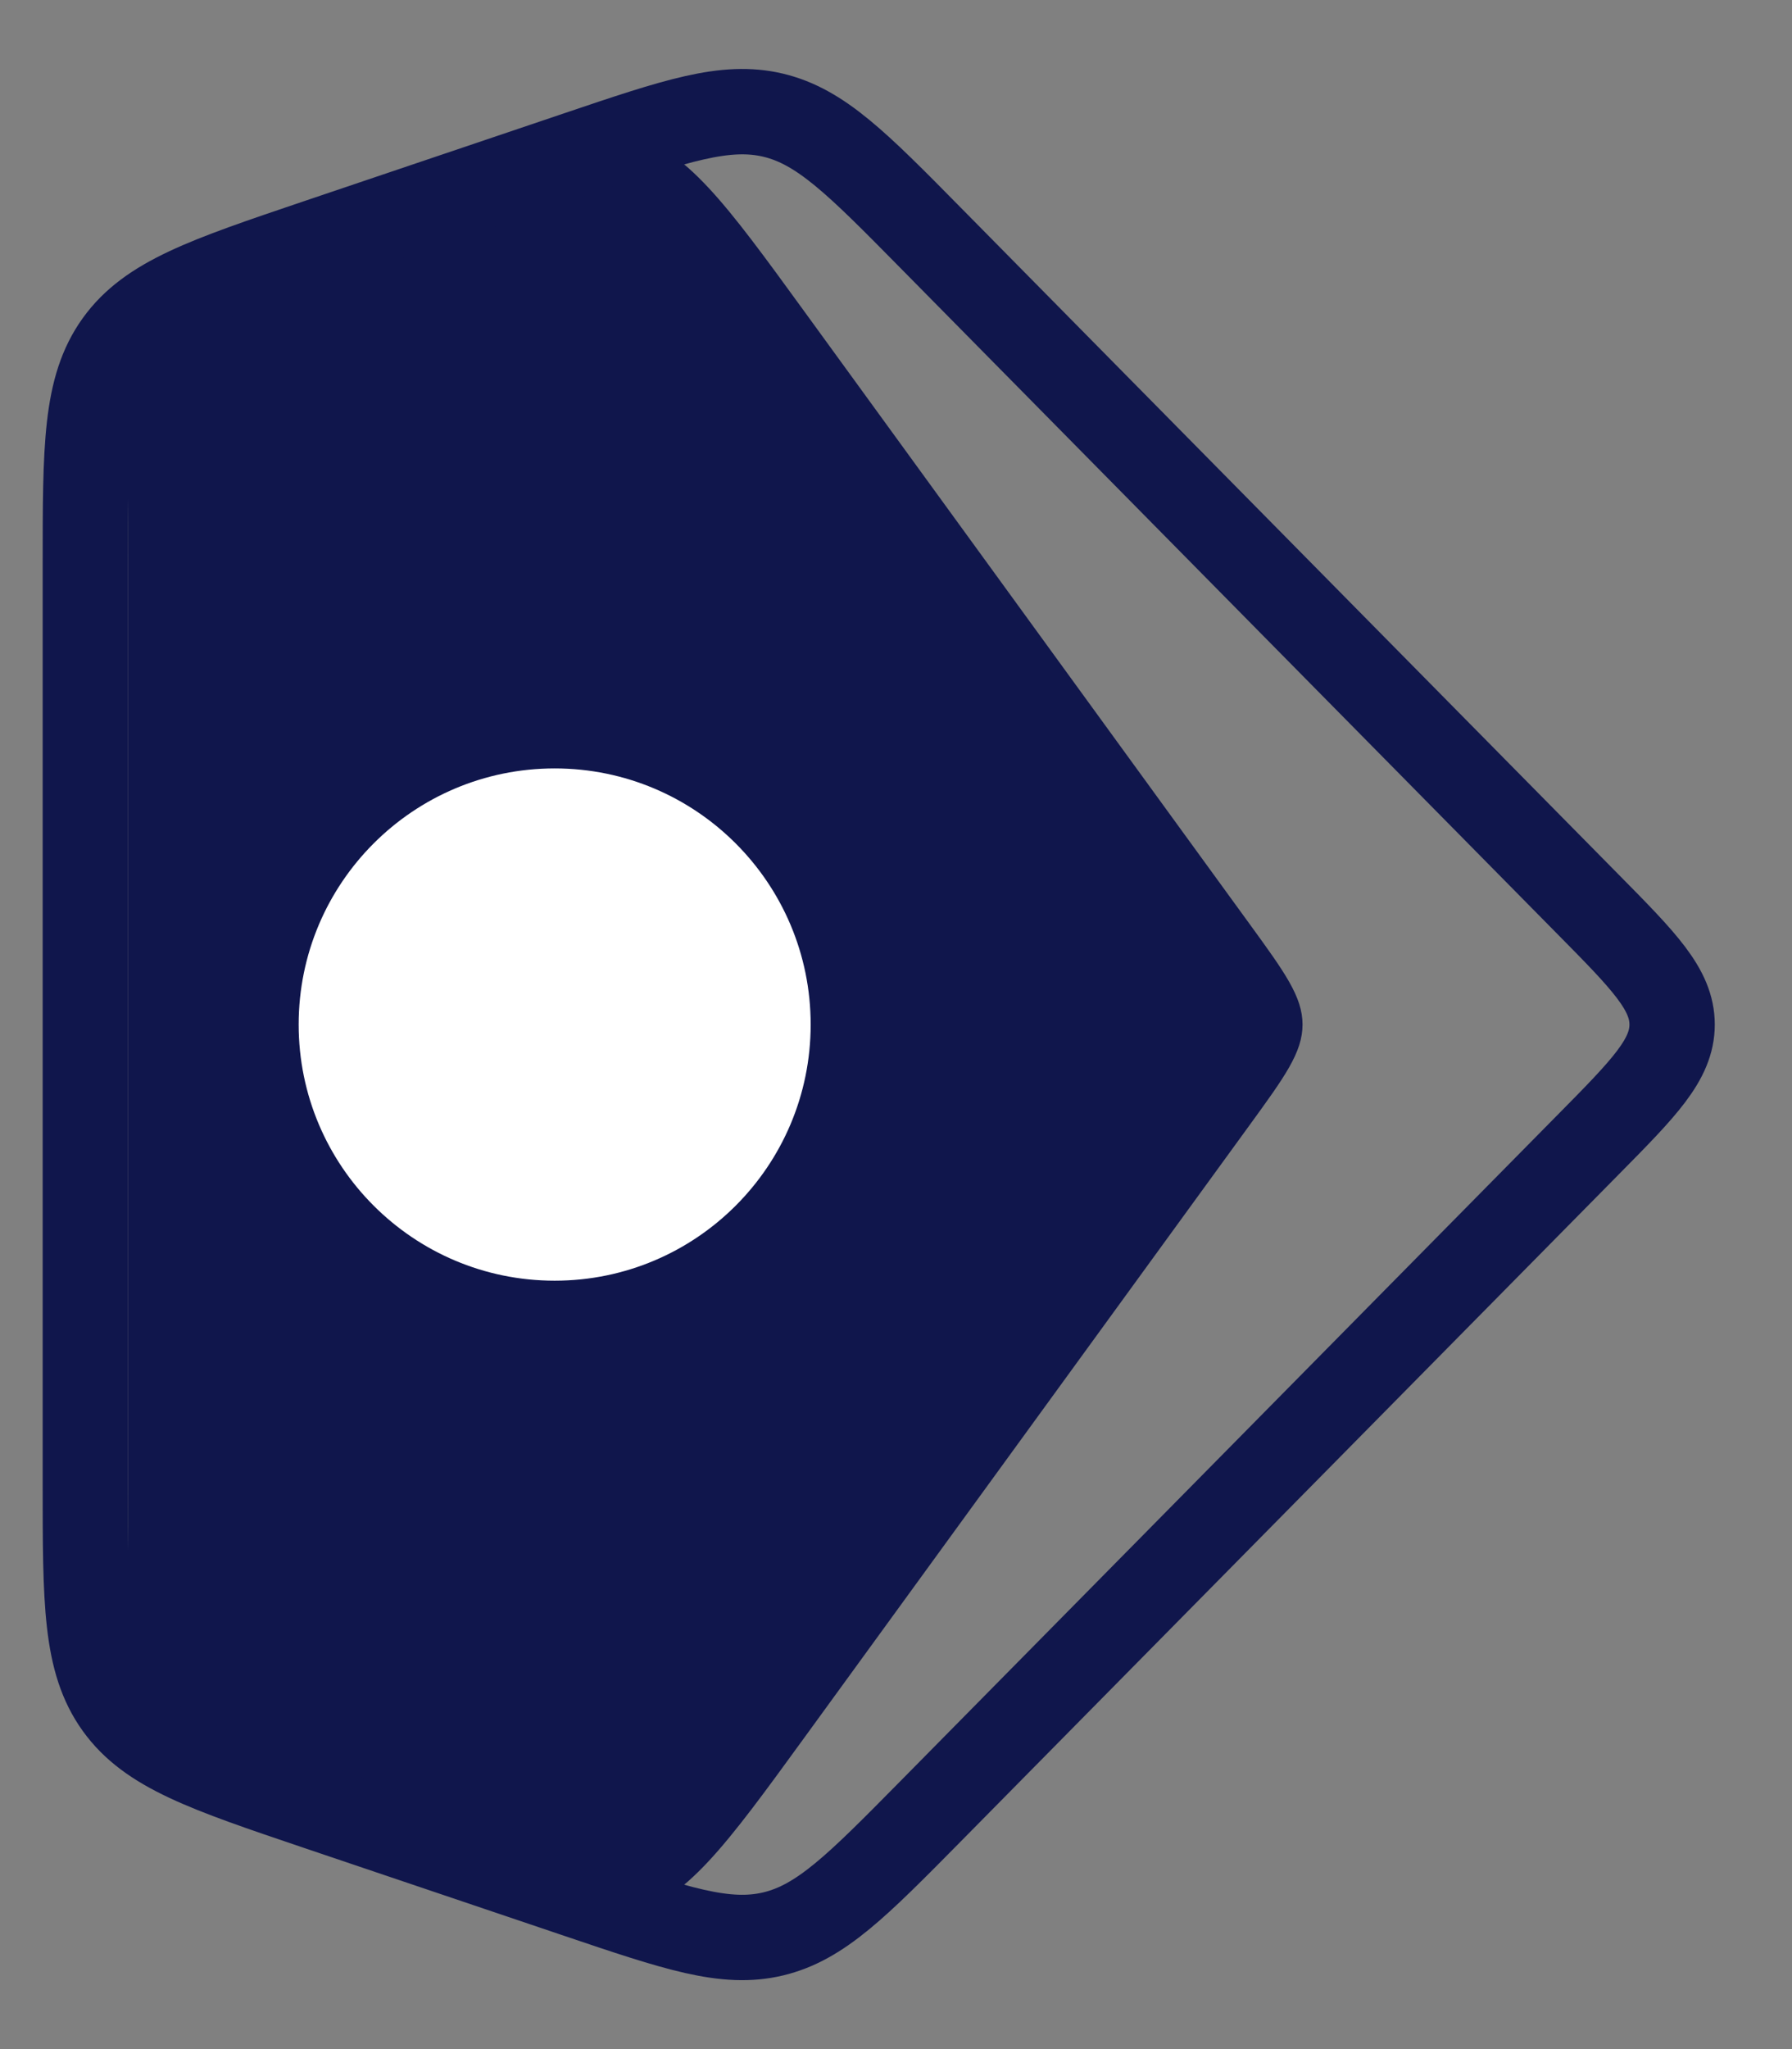 <svg width="21" height="24" viewBox="0 0 21 24" fill="none" xmlns="http://www.w3.org/2000/svg">
<rect x="0" y="0" width="21" height="24" fill="#808080" stroke="none"/>
<path d="M9.426 20.352L14.645 13.176C15.057 12.609 15.264 12.325 15.264 12C15.264 11.675 15.057 11.391 14.645 10.824L9.426 3.648C8.504 2.38 8.043 1.746 7.352 1.565C6.661 1.384 5.949 1.711 4.524 2.364L3.833 2.681C2.7 3.2 2.134 3.46 1.817 3.953C1.5 4.447 1.5 5.07 1.5 6.317L1.5 17.683C1.5 18.93 1.5 19.553 1.817 20.047C2.134 20.54 2.7 20.8 3.833 21.32L4.524 21.636C5.949 22.289 6.661 22.616 7.352 22.435C8.043 22.254 8.504 21.62 9.426 20.352Z" fill="#10164C"/>
<path d="M10.9 21.22L18.613 13.405C19.268 12.742 19.595 12.41 19.595 12C19.595 11.59 19.268 11.258 18.613 10.595L10.9 2.78C10.046 1.914 9.618 1.482 9.06 1.349C8.502 1.217 7.925 1.411 6.773 1.8L3.72 2.831C2.407 3.275 1.75 3.497 1.375 4.019C1 4.542 1 5.235 1 6.621L1 17.379C1 18.765 1 19.458 1.375 19.981C1.75 20.503 2.407 20.725 3.72 21.169L3.72 21.169L6.773 22.2C7.925 22.589 8.502 22.784 9.06 22.651C9.618 22.518 10.046 22.085 10.9 21.22Z" stroke="#10164C" stroke-linecap="round"/>
<circle cx="6.5" cy="12" r="3" fill="white"/>
</svg>
